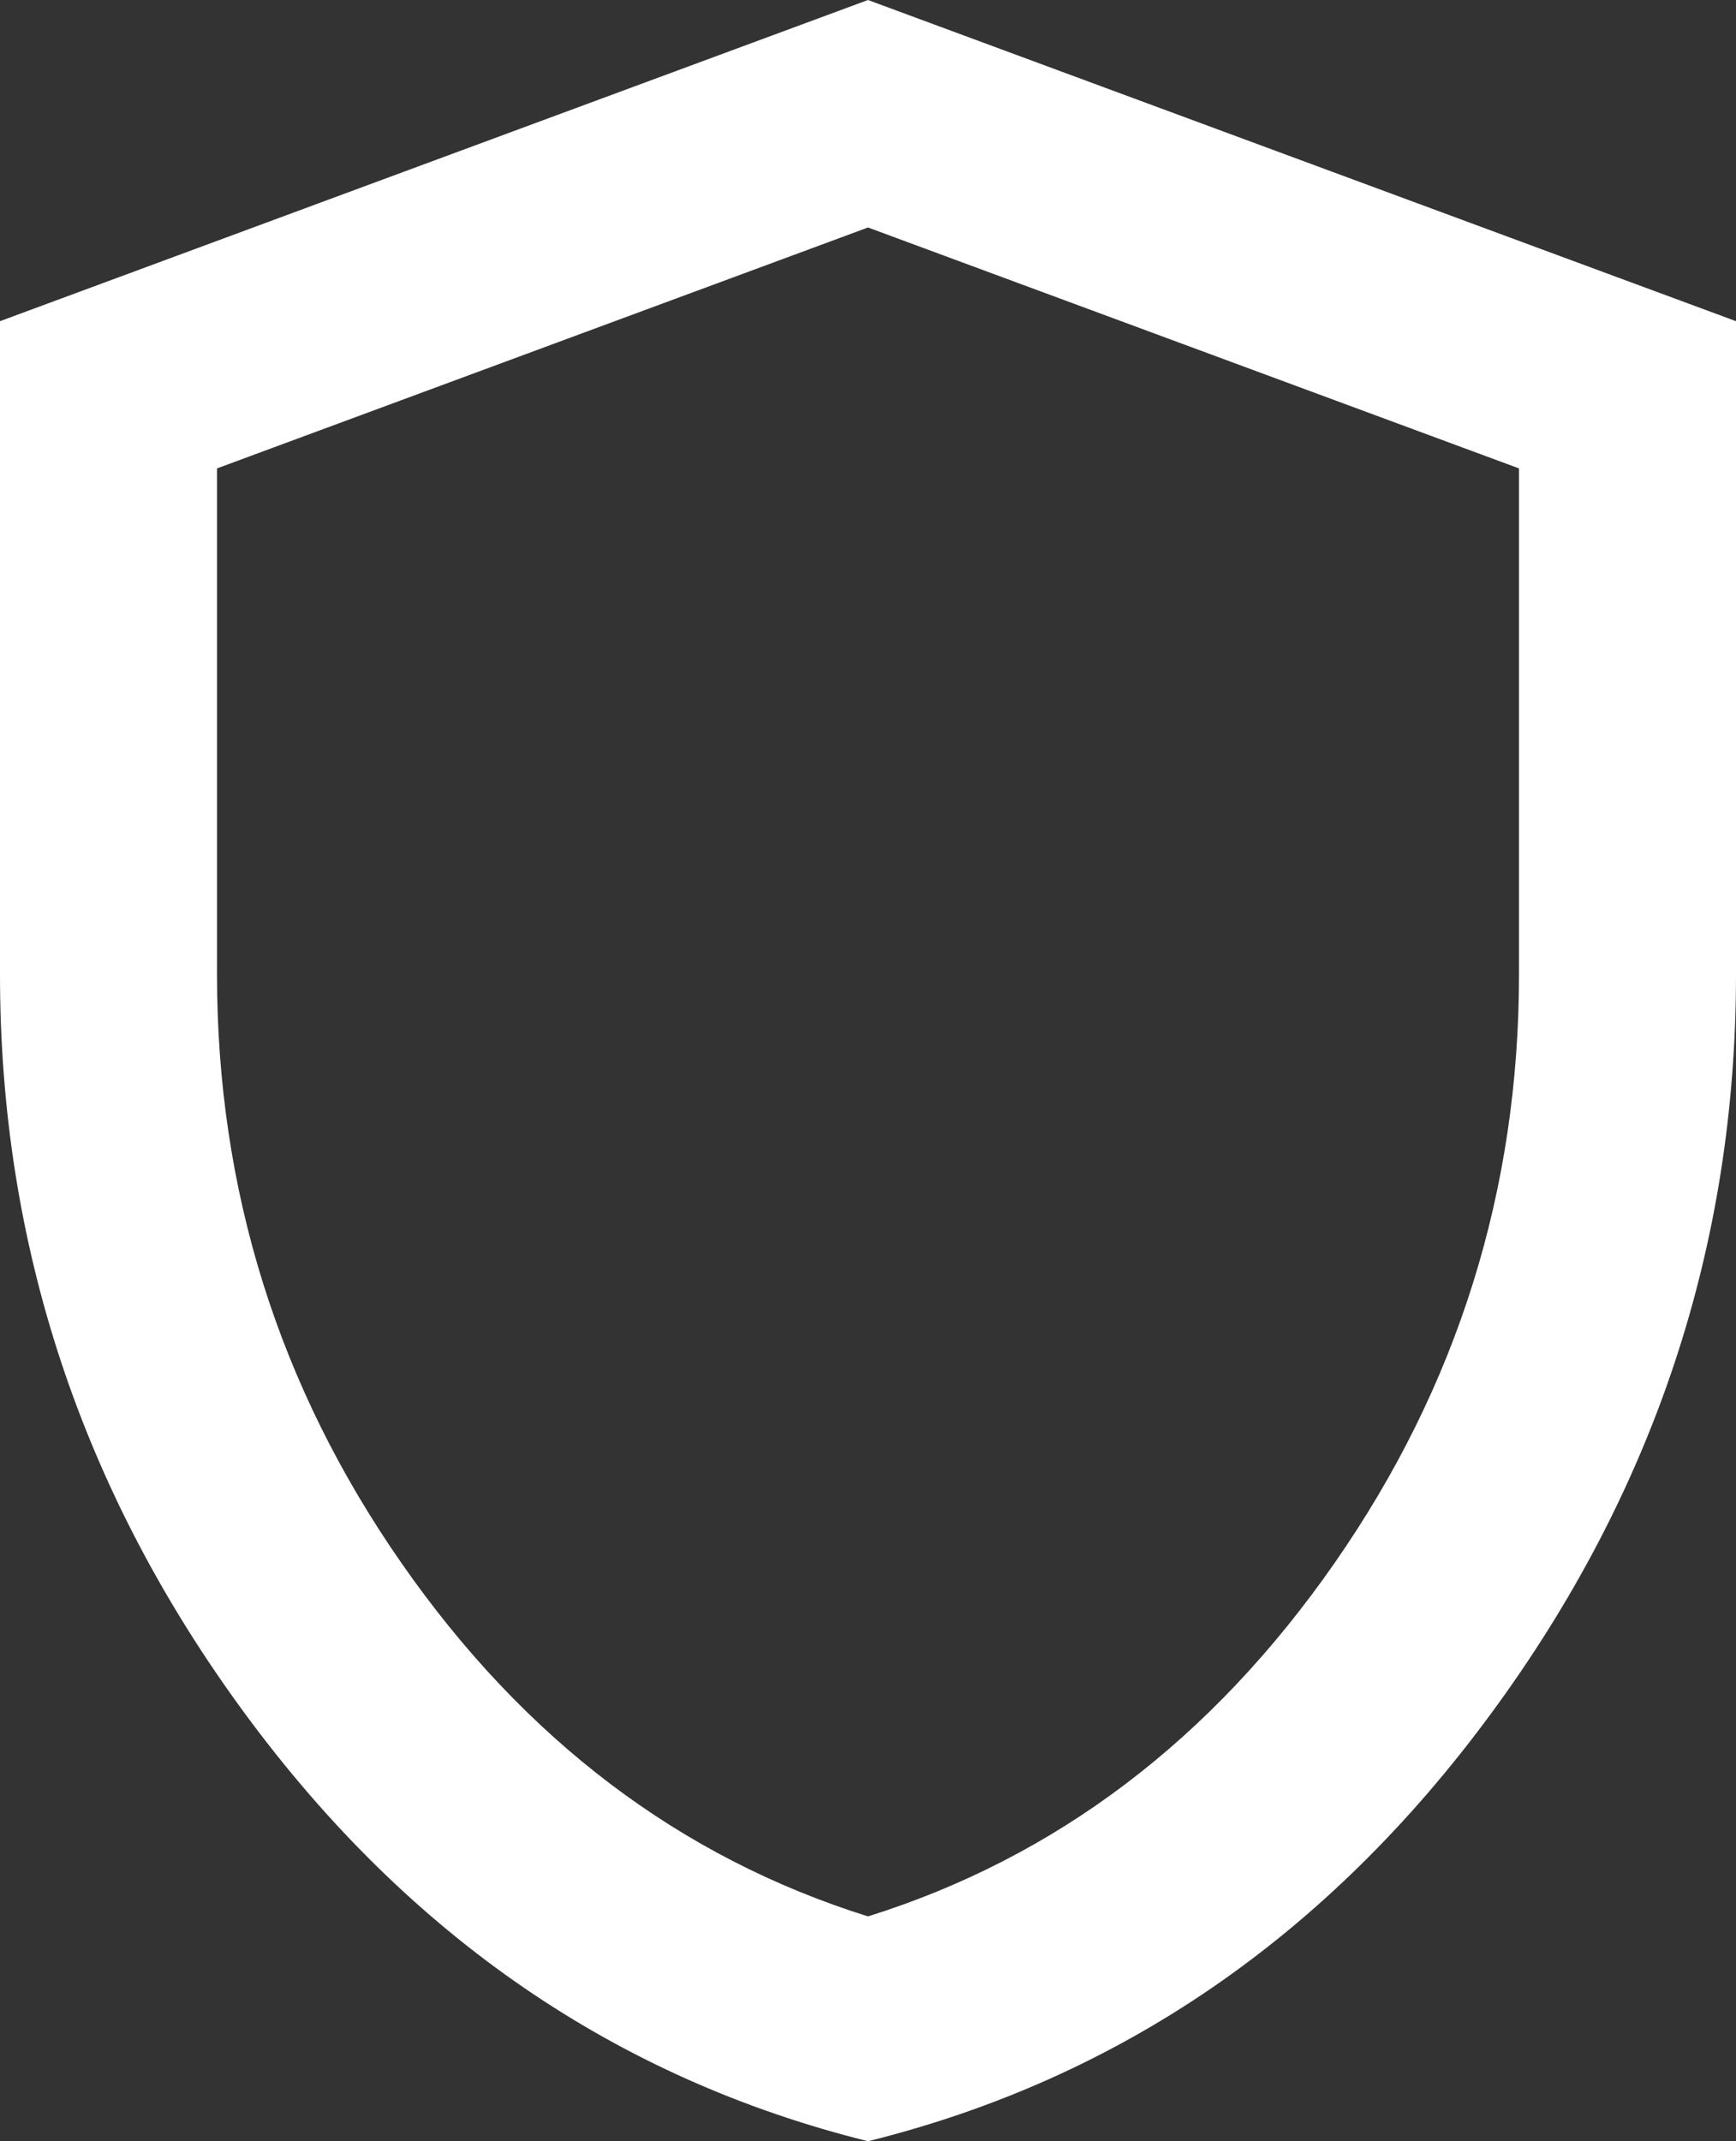 <svg width="30" height="37" viewBox="0 0 30 37" fill="none" xmlns="http://www.w3.org/2000/svg">
<rect x="0" y="0" width="30" height="37" fill="#333333" stroke="none"/>
<path d="M15 37C10.656 35.921 7.07 33.462 4.241 29.622C1.413 25.783 -0.001 21.52 8.2818e-07 16.835V5.55L15 0L30 5.55V16.835C30 21.522 28.586 25.785 25.757 29.624C22.928 33.463 19.343 35.922 15 37ZM15 33.115C18.25 32.097 20.938 30.062 23.062 27.01C25.188 23.957 26.25 20.566 26.25 16.835V8.094L15 3.931L3.75 8.094V16.835C3.75 20.566 4.812 23.957 6.938 27.01C9.062 30.062 11.75 32.097 15 33.115Z" fill="white"/>
</svg>
